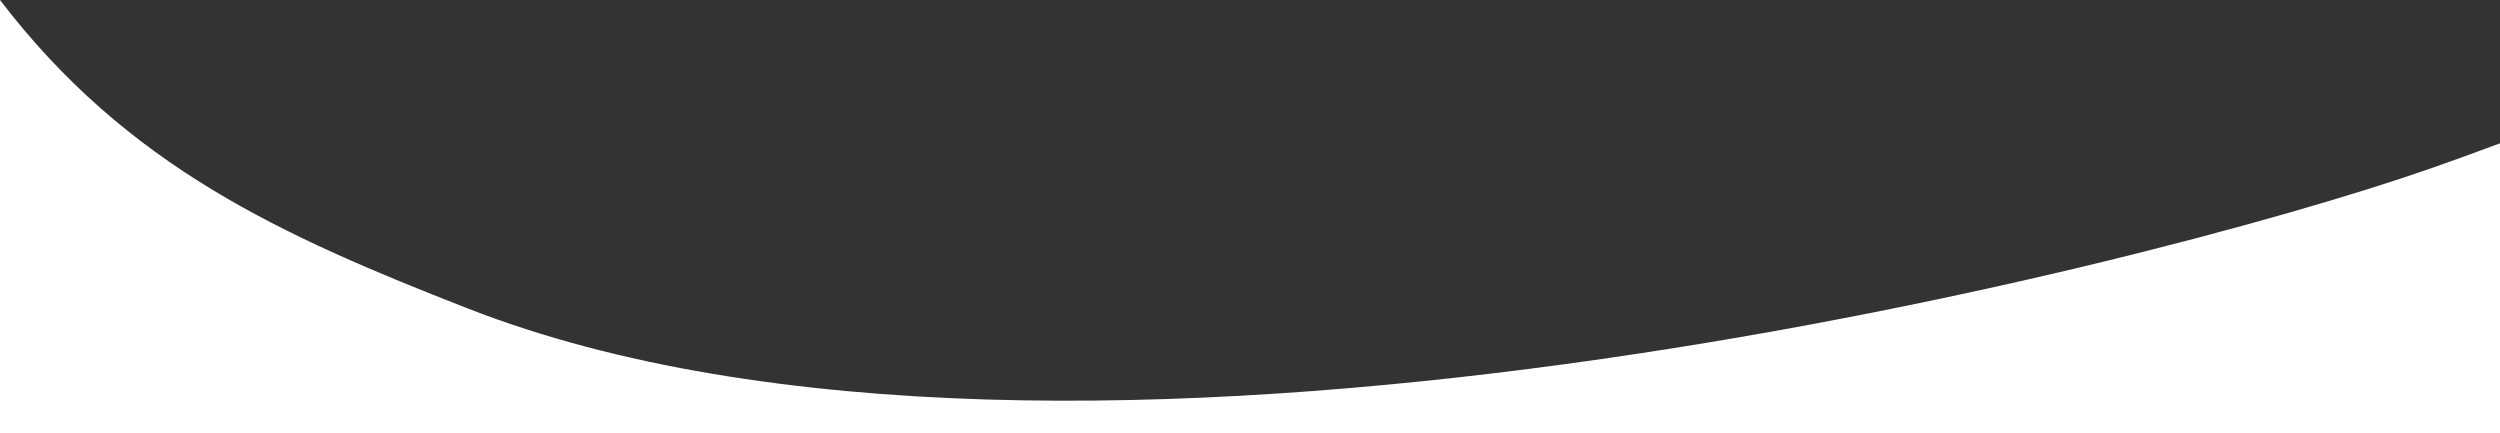 <?xml version="1.0" encoding="UTF-8"?>
<svg viewBox="0 0 375 65" version="1.1" xmlns="http://www.w3.org/2000/svg" xmlns:xlink="http://www.w3.org/1999/xlink">
    <rect x="0" y="0" width="375" height="65" fill="#333333" stroke="none"/>
    <!-- Generator: sketchtool 51.2 (57519) - http://www.bohemiancoding.com/sketch -->
    <title>EE4D639B-2FFE-4C10-8DD4-9D66092564FB</title>
    <desc>Created with sketchtool.</desc>
    <defs></defs>
    <g id="Mobile" stroke="none" stroke-width="1" fill="none" fill-rule="evenodd">
        <g id="Programme" transform="translate(0, -360)" fill="#FFFFFF">
            <g id="Group-4" transform="translate(-695, 0)">
                <path d="M695,360 L695,425 L1070,425 L1070,381.498 C1066.258,382.892 1062.861,384.119 1059.865,385.172 C1016.399,400.403 855.064,441.379 765.18,406.275 C737.203,395.352 714.083,384.962 695,360 Z" id="SQUISHED"></path>
            </g>
        </g>
    </g>
</svg>
